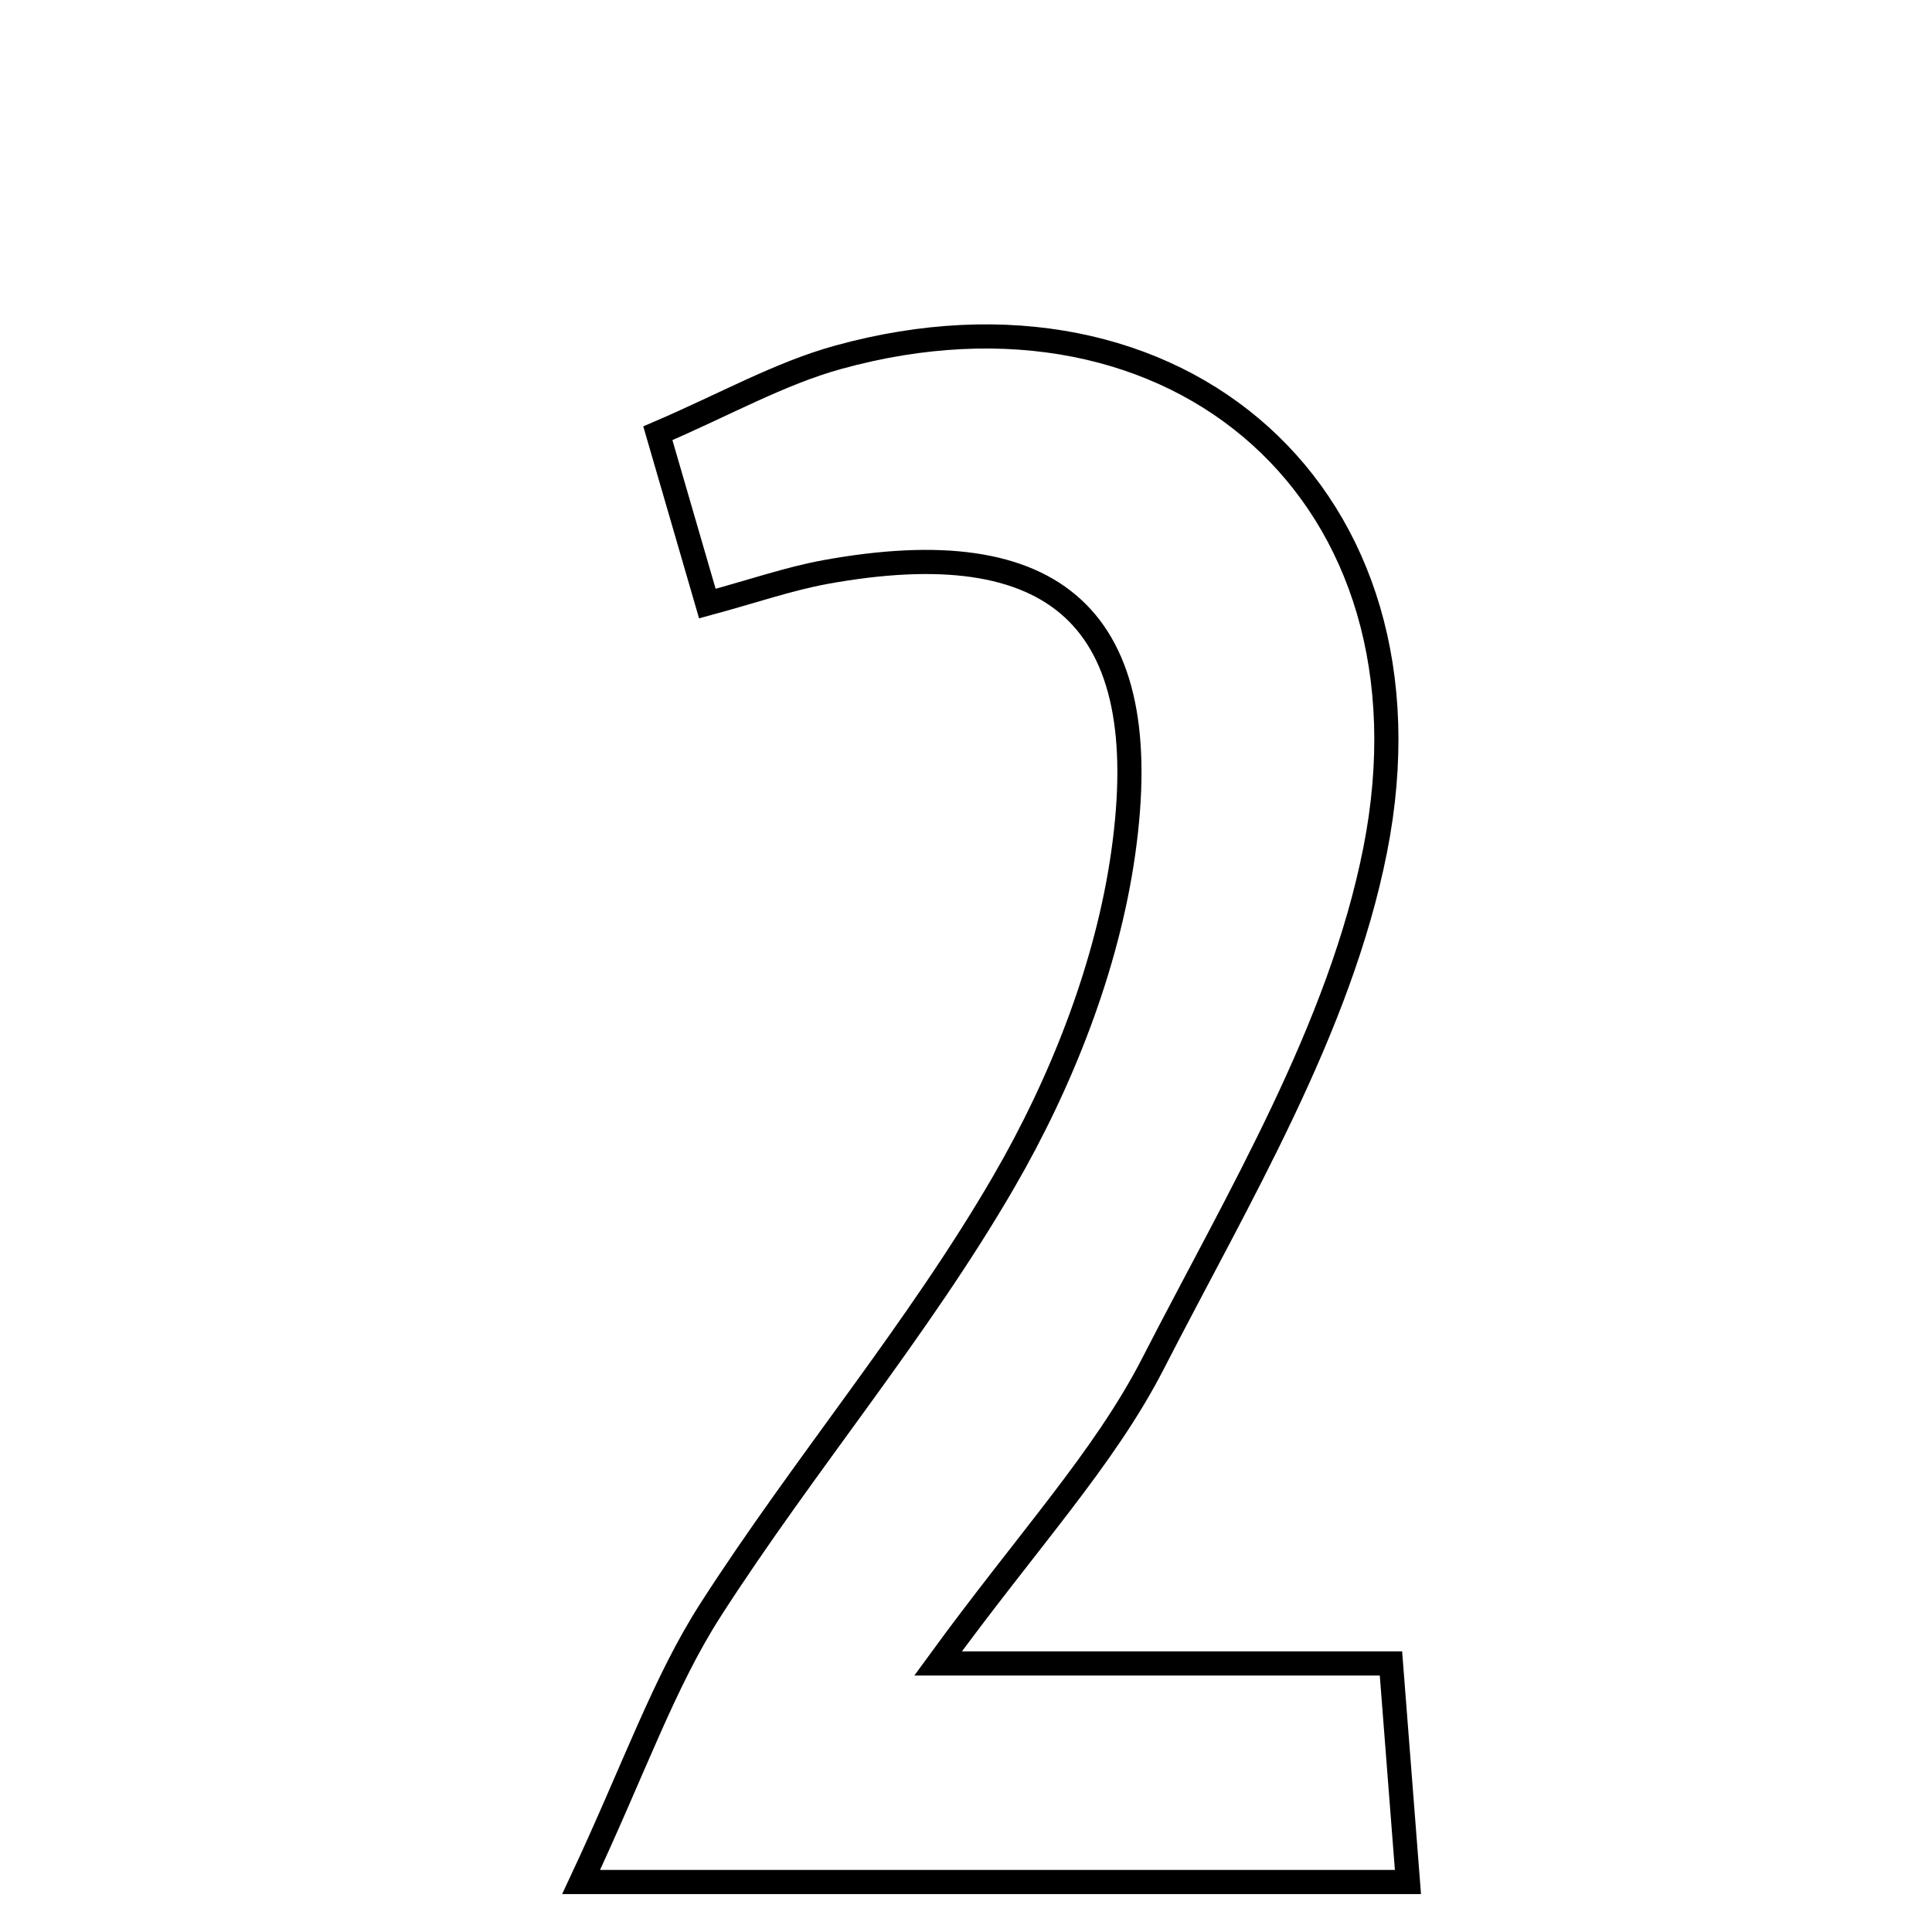 <svg xmlns="http://www.w3.org/2000/svg" viewBox="0.0 0.0 24.0 24.0" height="200px" width="200px"><path fill="none" stroke="black" stroke-width=".3" stroke-opacity="1.0"  filling="0" d="M10.413 4.438 C14.63 3.275 17.952 6.161 17.083 10.559 C16.643 12.783 15.383 14.873 14.324 16.937 C13.717 18.12 12.771 19.13 11.653 20.664 C13.775 20.664 15.452 20.664 17.279 20.664 C17.362 21.732 17.419 22.466 17.49 23.379 C14.244 23.379 11.16 23.379 7.219 23.379 C7.886 21.954 8.247 20.899 8.833 19.989 C9.994 18.184 11.399 16.528 12.472 14.676 C13.189 13.439 13.754 12.005 13.953 10.598 C14.368 7.671 13.108 6.585 10.249 7.107 C9.794 7.191 9.352 7.345 8.787 7.498 C8.576 6.772 8.397 6.156 8.172 5.382 C9.009 5.023 9.685 4.639 10.413 4.438"></path></svg>